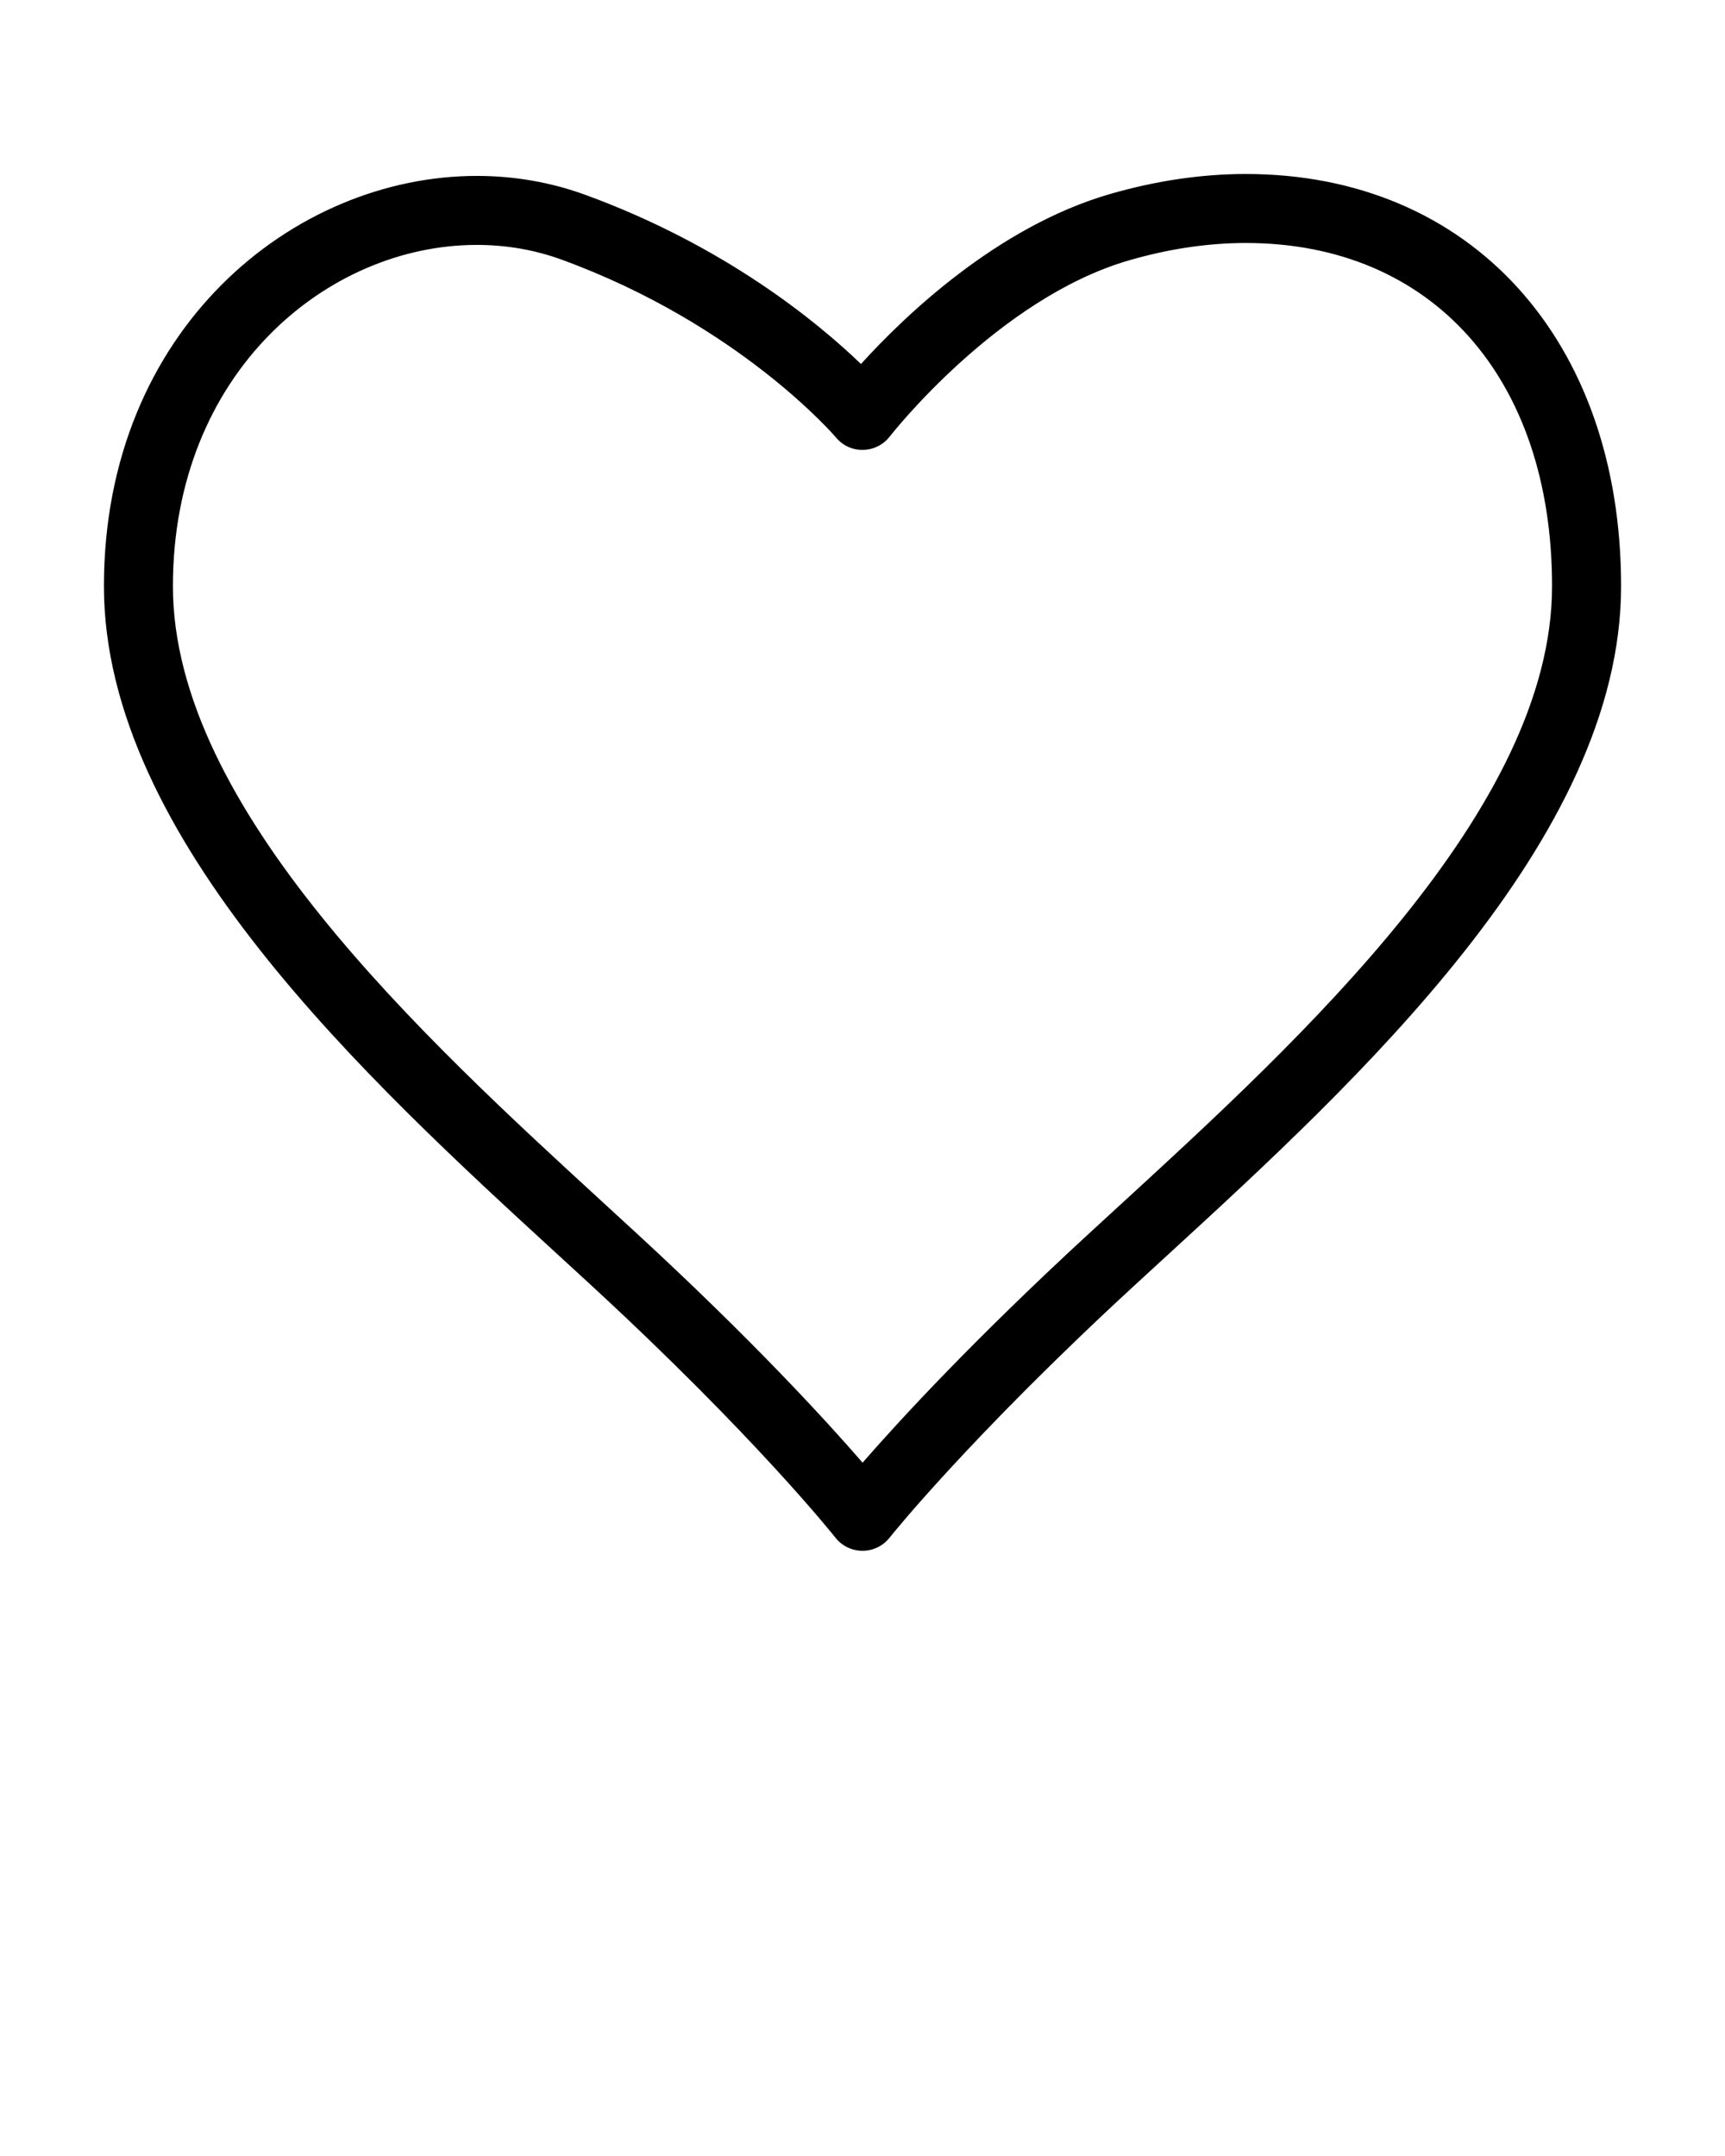 <svg xmlns="http://www.w3.org/2000/svg" xmlns:xlink="http://www.w3.org/1999/xlink" version="1.1" x="0px" y="0px" viewBox="0 0 100 125" enable-background="new 0 0 100 100" xml:space="preserve"><path d="M72.226,10.088c-2.575,0-5.233,0.394-7.9,1.168c-6.535,1.899-11.916,7.092-14.414,9.848  c-2.503-2.409-7.867-6.842-15.975-9.806c-1.996-0.729-4.114-1.099-6.295-1.099c-10.626,0-21.617,8.896-21.617,23.786  c0,14.615,15.266,28.62,26.413,38.847l1.796,1.65c9.552,8.803,14.149,14.607,14.194,14.665c0.378,0.481,0.956,0.763,1.568,0.764  c0.001,0,0.002,0,0.004,0c0.61,0,1.188-0.278,1.567-0.757c0.045-0.058,4.672-5.853,14.217-14.643l1.71-1.571  C78.67,62.689,93.976,48.65,93.976,33.985C93.976,19.691,85.235,10.088,72.226,10.088z M64.791,69.992l-1.717,1.577  c-6.669,6.143-10.952,10.804-13.069,13.233c-2.111-2.436-6.384-7.108-13.061-13.262l-1.803-1.657  c-10.6-9.724-25.117-23.042-25.117-35.898c0-12.386,8.958-19.786,17.617-19.786c1.711,0,3.367,0.288,4.922,0.856  c10.312,3.769,15.849,10.248,15.901,10.311c0.388,0.465,0.944,0.729,1.573,0.717c0.606-0.012,1.175-0.298,1.545-0.777  c0.062-0.079,6.251-7.997,13.858-10.208c2.305-0.67,4.587-1.01,6.784-1.01c10.783,0,17.75,7.811,17.75,19.897  C89.976,46.892,75.419,60.243,64.791,69.992z"/></svg>